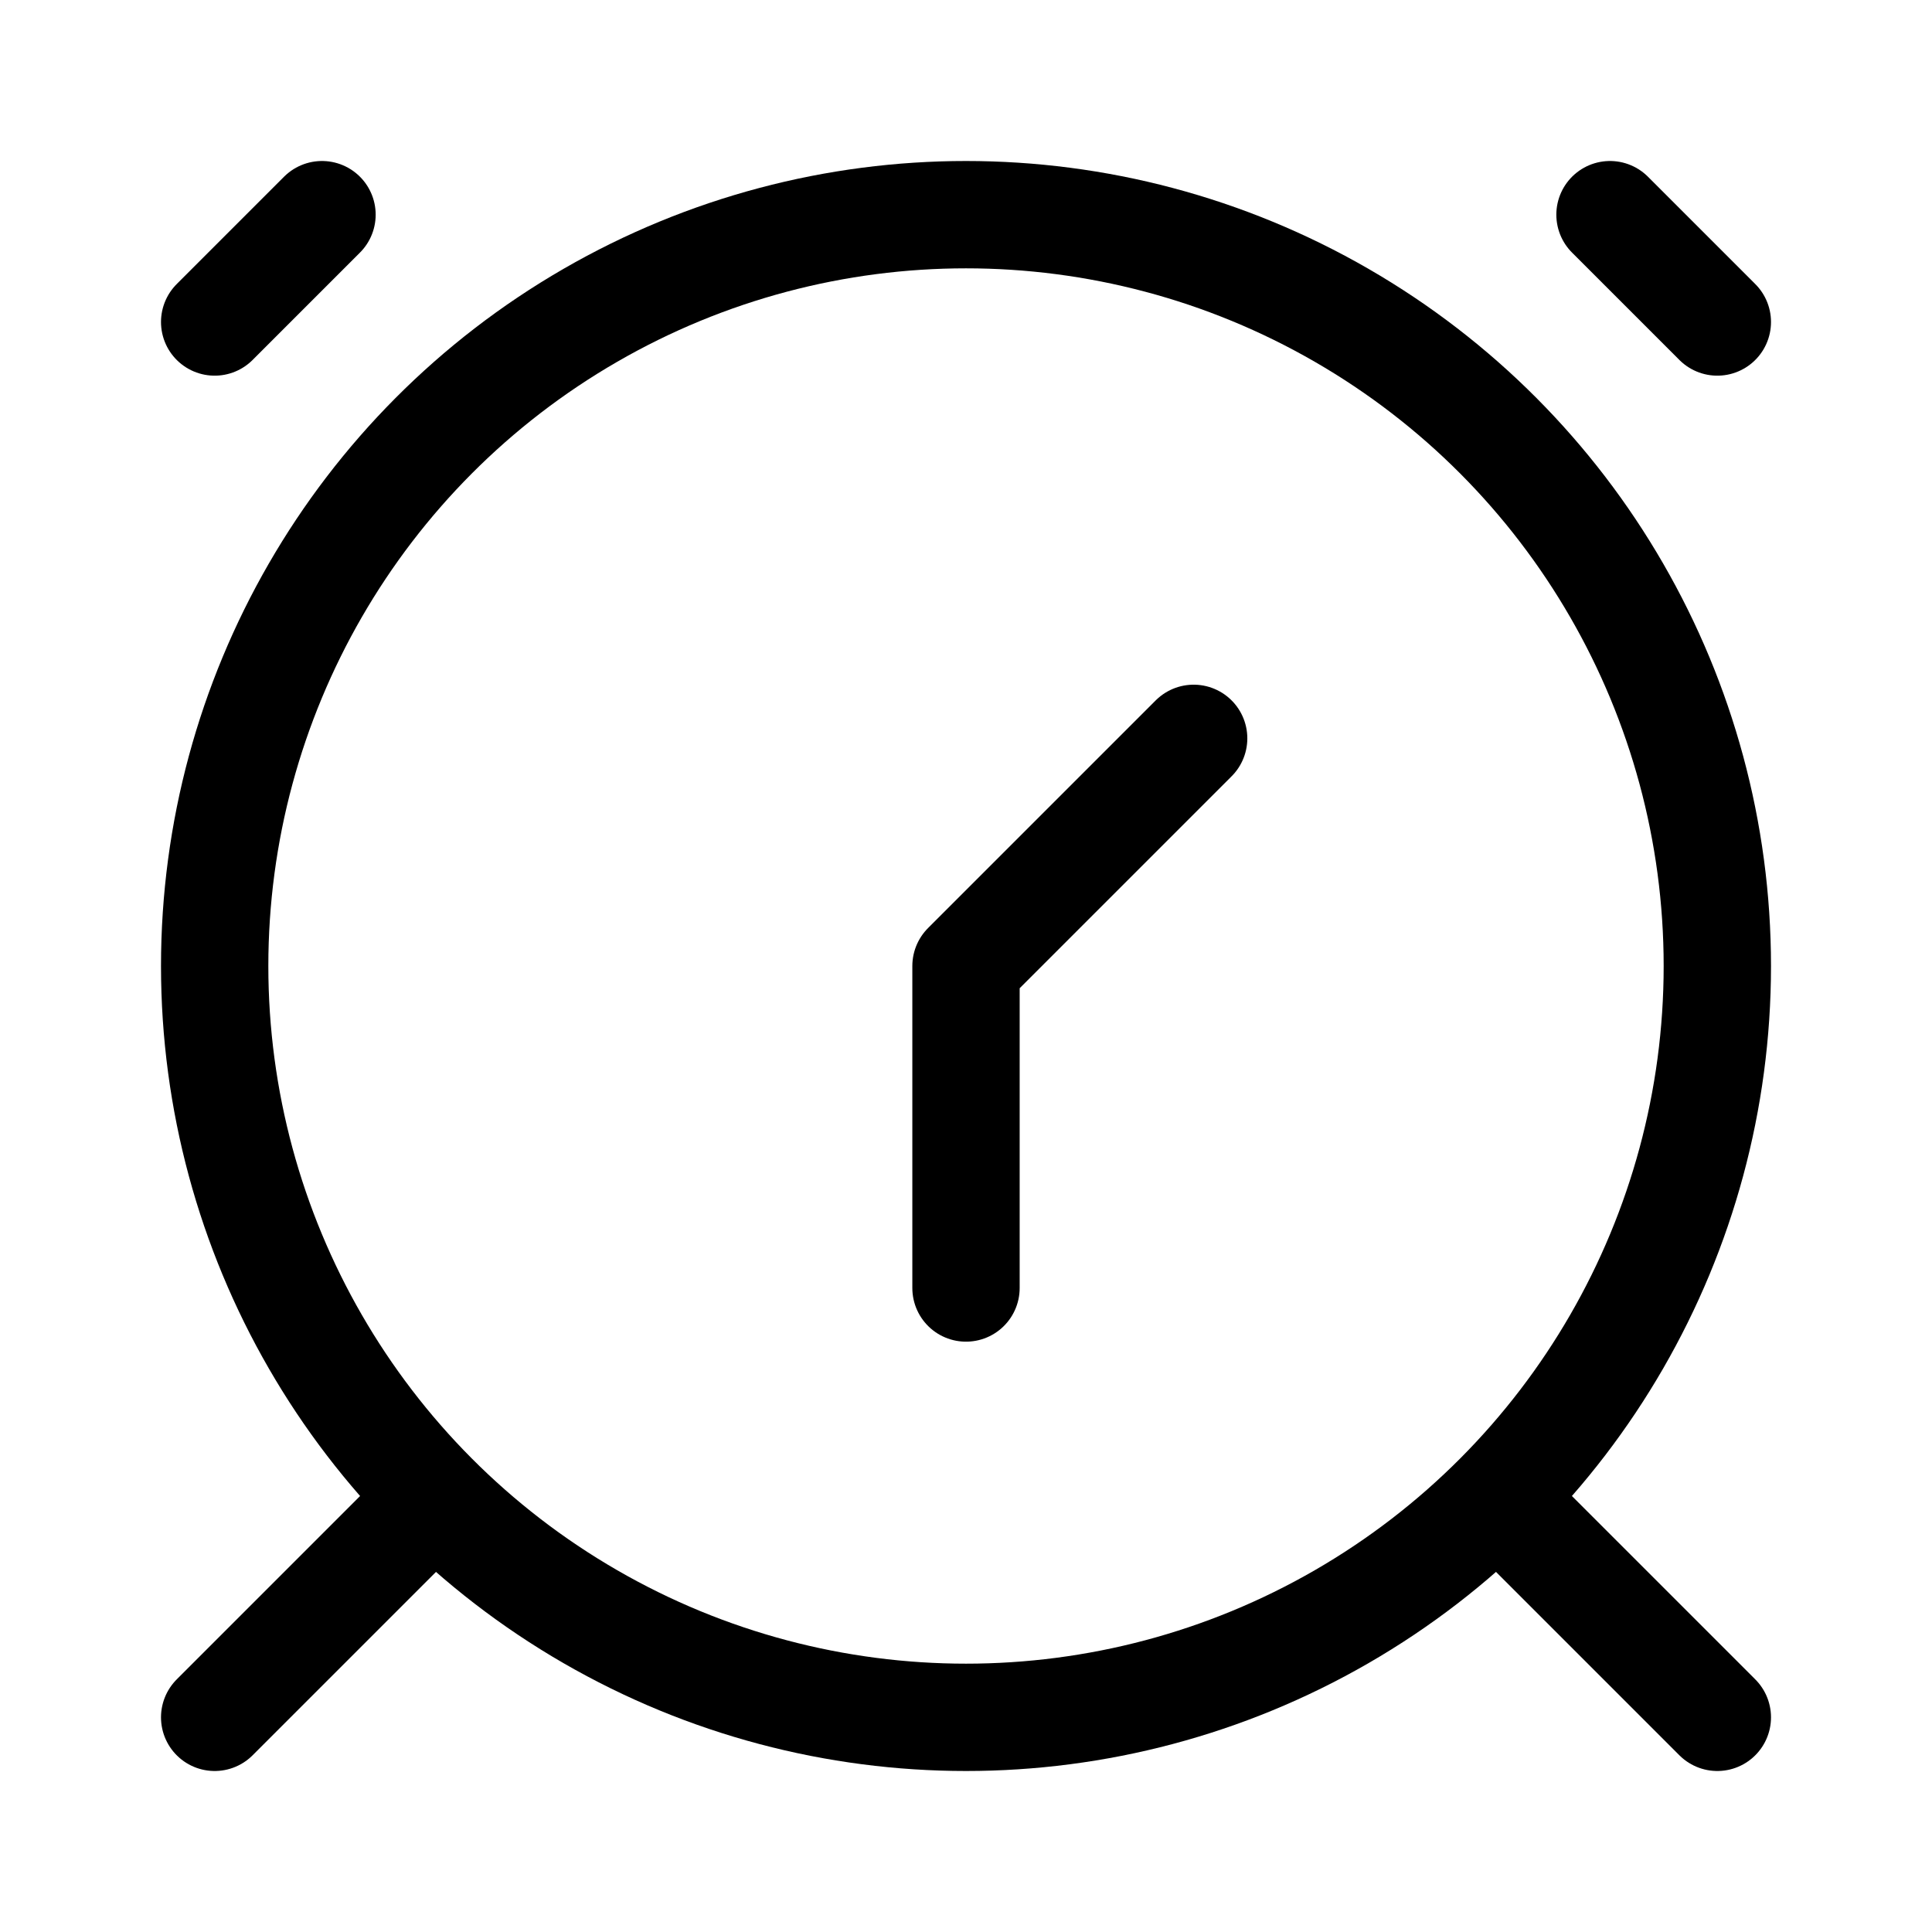 <svg fill="none" height="18" width="18" xmlns="http://www.w3.org/2000/svg"><g stroke="currentColor"><circle cx="9" cy="9" r="7"/><path d="m4 14-2 2m14 0-2-2m-11-12-1 1m13-1 1 1m-7 6v3m0-3 2.121-2.121" stroke-linecap="round" stroke-linejoin="round"/></g></svg>
